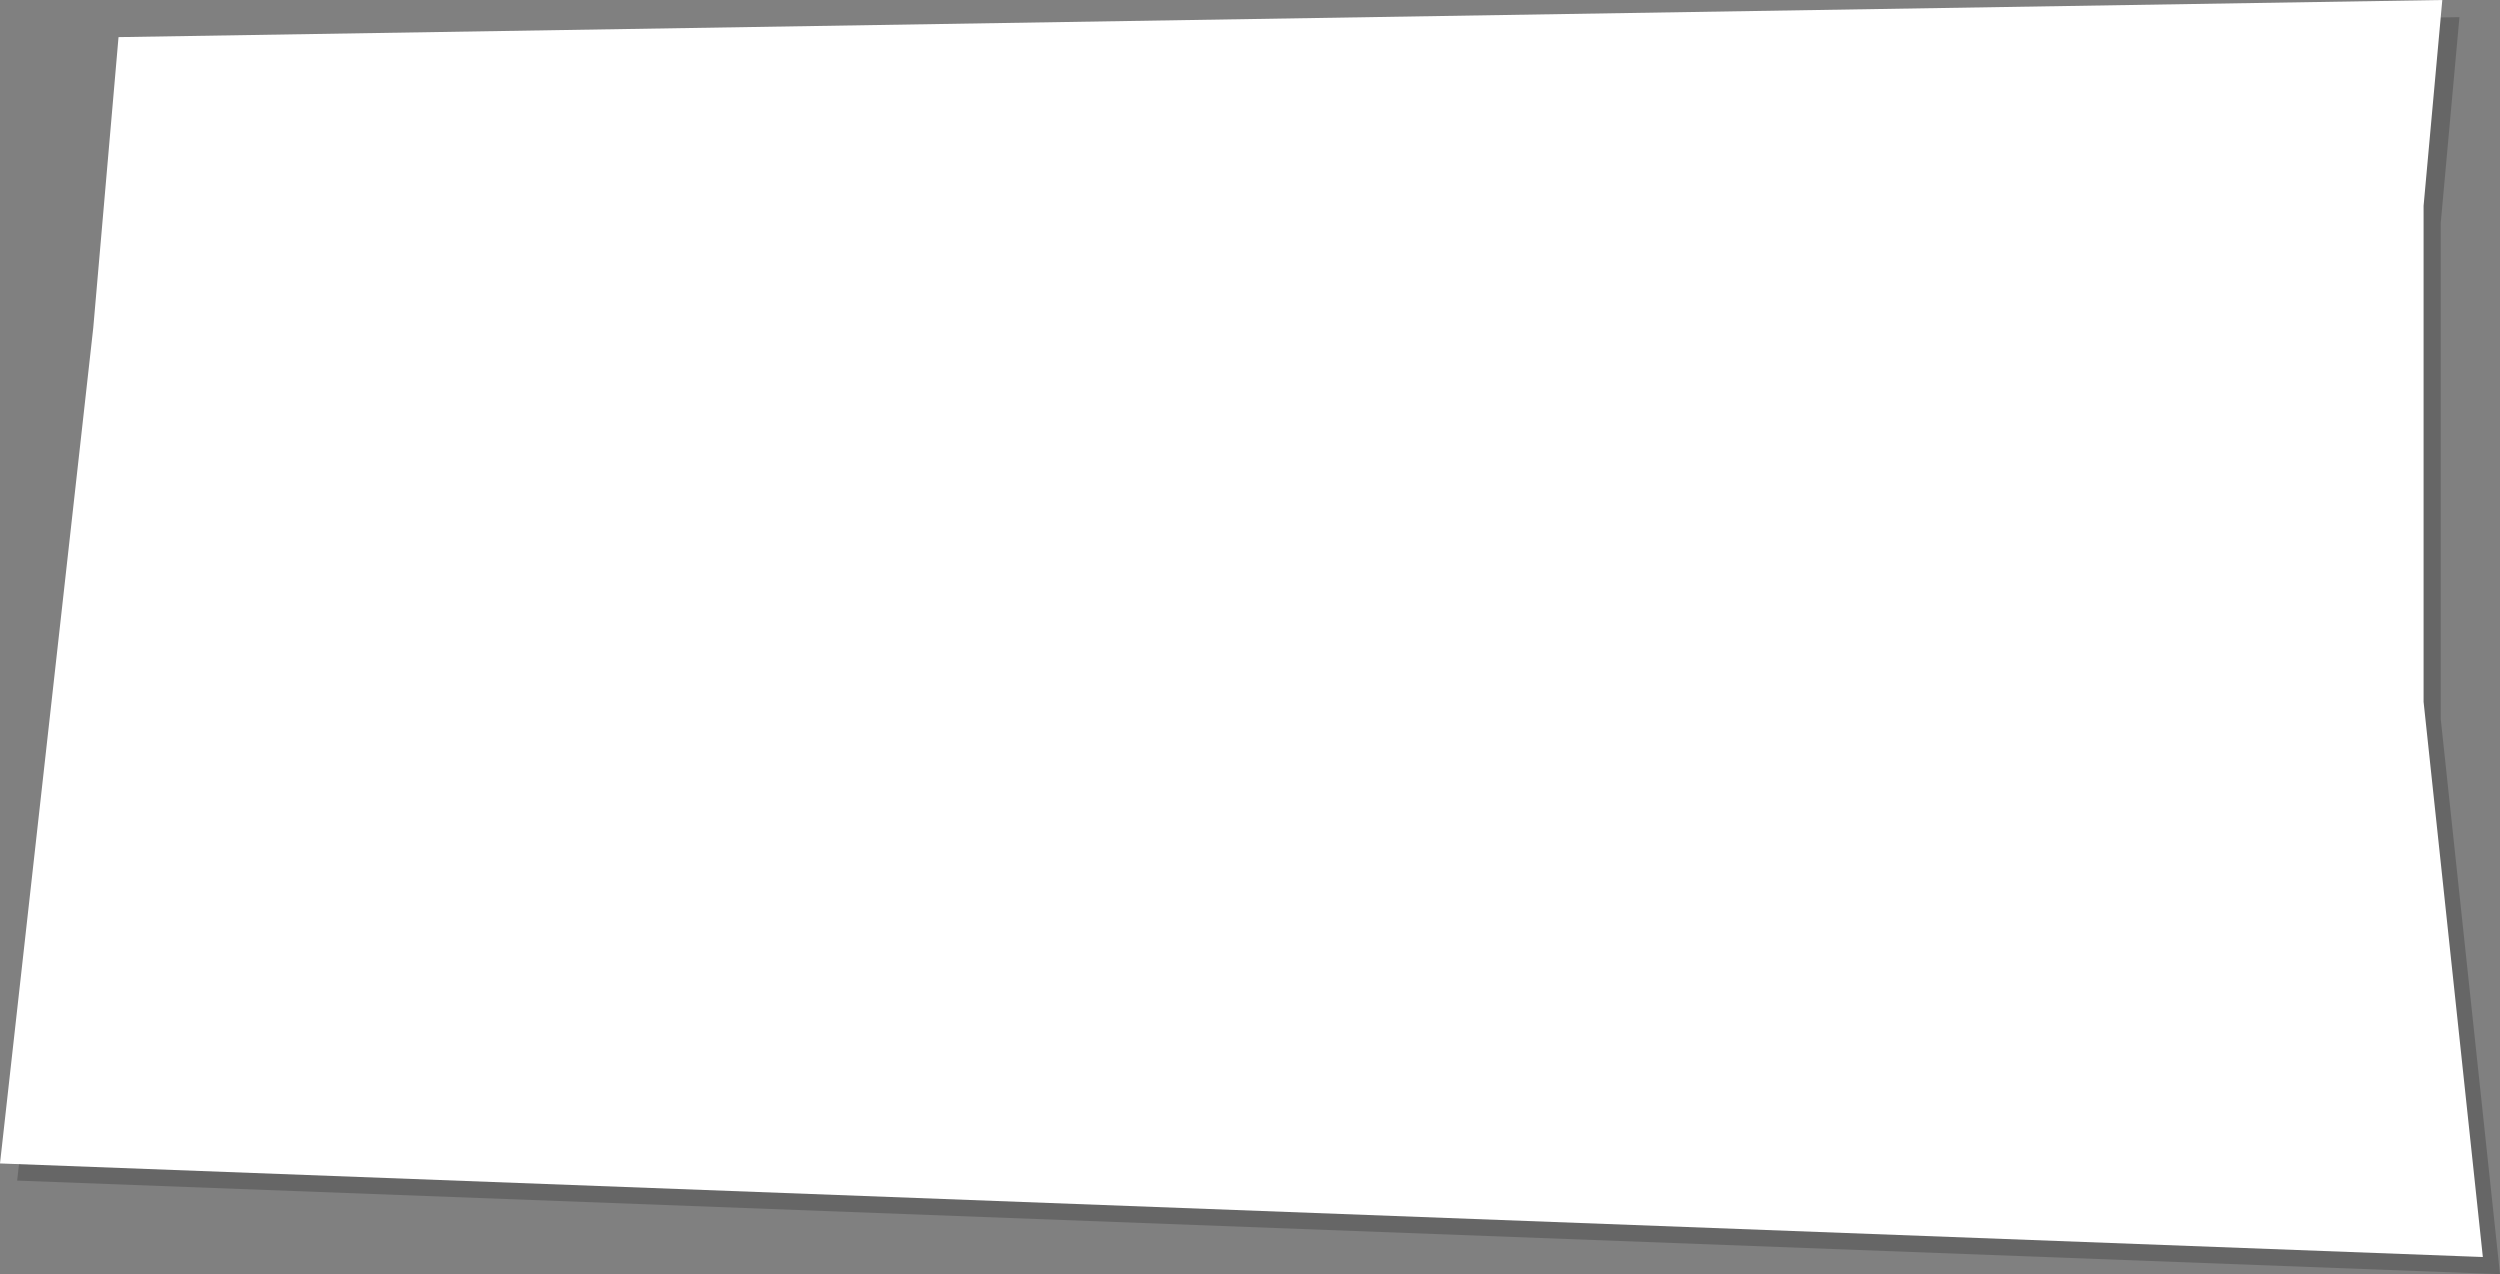 <?xml version="1.0" encoding="utf-8"?>
<!-- Generator: Adobe Illustrator 18.1.1, SVG Export Plug-In . SVG Version: 6.00 Build 0)  -->
<svg version="1.1"
	 id="svg2" xmlns:inkscape="http://www.inkscape.org/namespaces/inkscape" xmlns:rdf="http://www.w3.org/1999/02/22-rdf-syntax-ns#" xmlns:cc="http://creativecommons.org/ns#" xmlns:sodipodi="http://sodipodi.sourceforge.net/DTD/sodipodi-0.dtd" xmlns:dc="http://purl.org/dc/elements/1.1/" xmlns:svg="http://www.w3.org/2000/svg" sodipodi:docname="assistant_choosing_background2.svg" inkscape:version="0.48.4 r9939" inkscape:export-filename="C:\Users\WDobkowicz\Desktop\Projekty\Laskutaito\assistant_choosing_background2.png" inkscape:export-ydpi="180" inkscape:export-xdpi="180"
	 xmlns="http://www.w3.org/2000/svg" xmlns:xlink="http://www.w3.org/1999/xlink" x="0px" y="0px" width="801.5px" height="408.5px"
	 viewBox="-33 -102 801.5 408.5" enable-background="new -33 -102 801.5 408.5" xml:space="preserve">
<rect x="-33" y="-102" width="801.5" height="408.5" fill="#808080" stroke="none"/>
<g>
	<g opacity="0.2">
		<polygon fill-rule="evenodd" clip-rule="evenodd" points="10.5,-84.6 755.5,-96.5 749.5,-30.5 749.5,128.5 768.5,306.5 
			-27.5,276.5 2.4,8.6 		"/>
	</g>
	<g>
		<polygon fill-rule="evenodd" clip-rule="evenodd" fill="#FFFFFF" points="5,-90.1 750,-102 744,-36 744,123 763,301 -33,271 
			-3.1,3.1 		"/>
	</g>
</g>
</svg>
